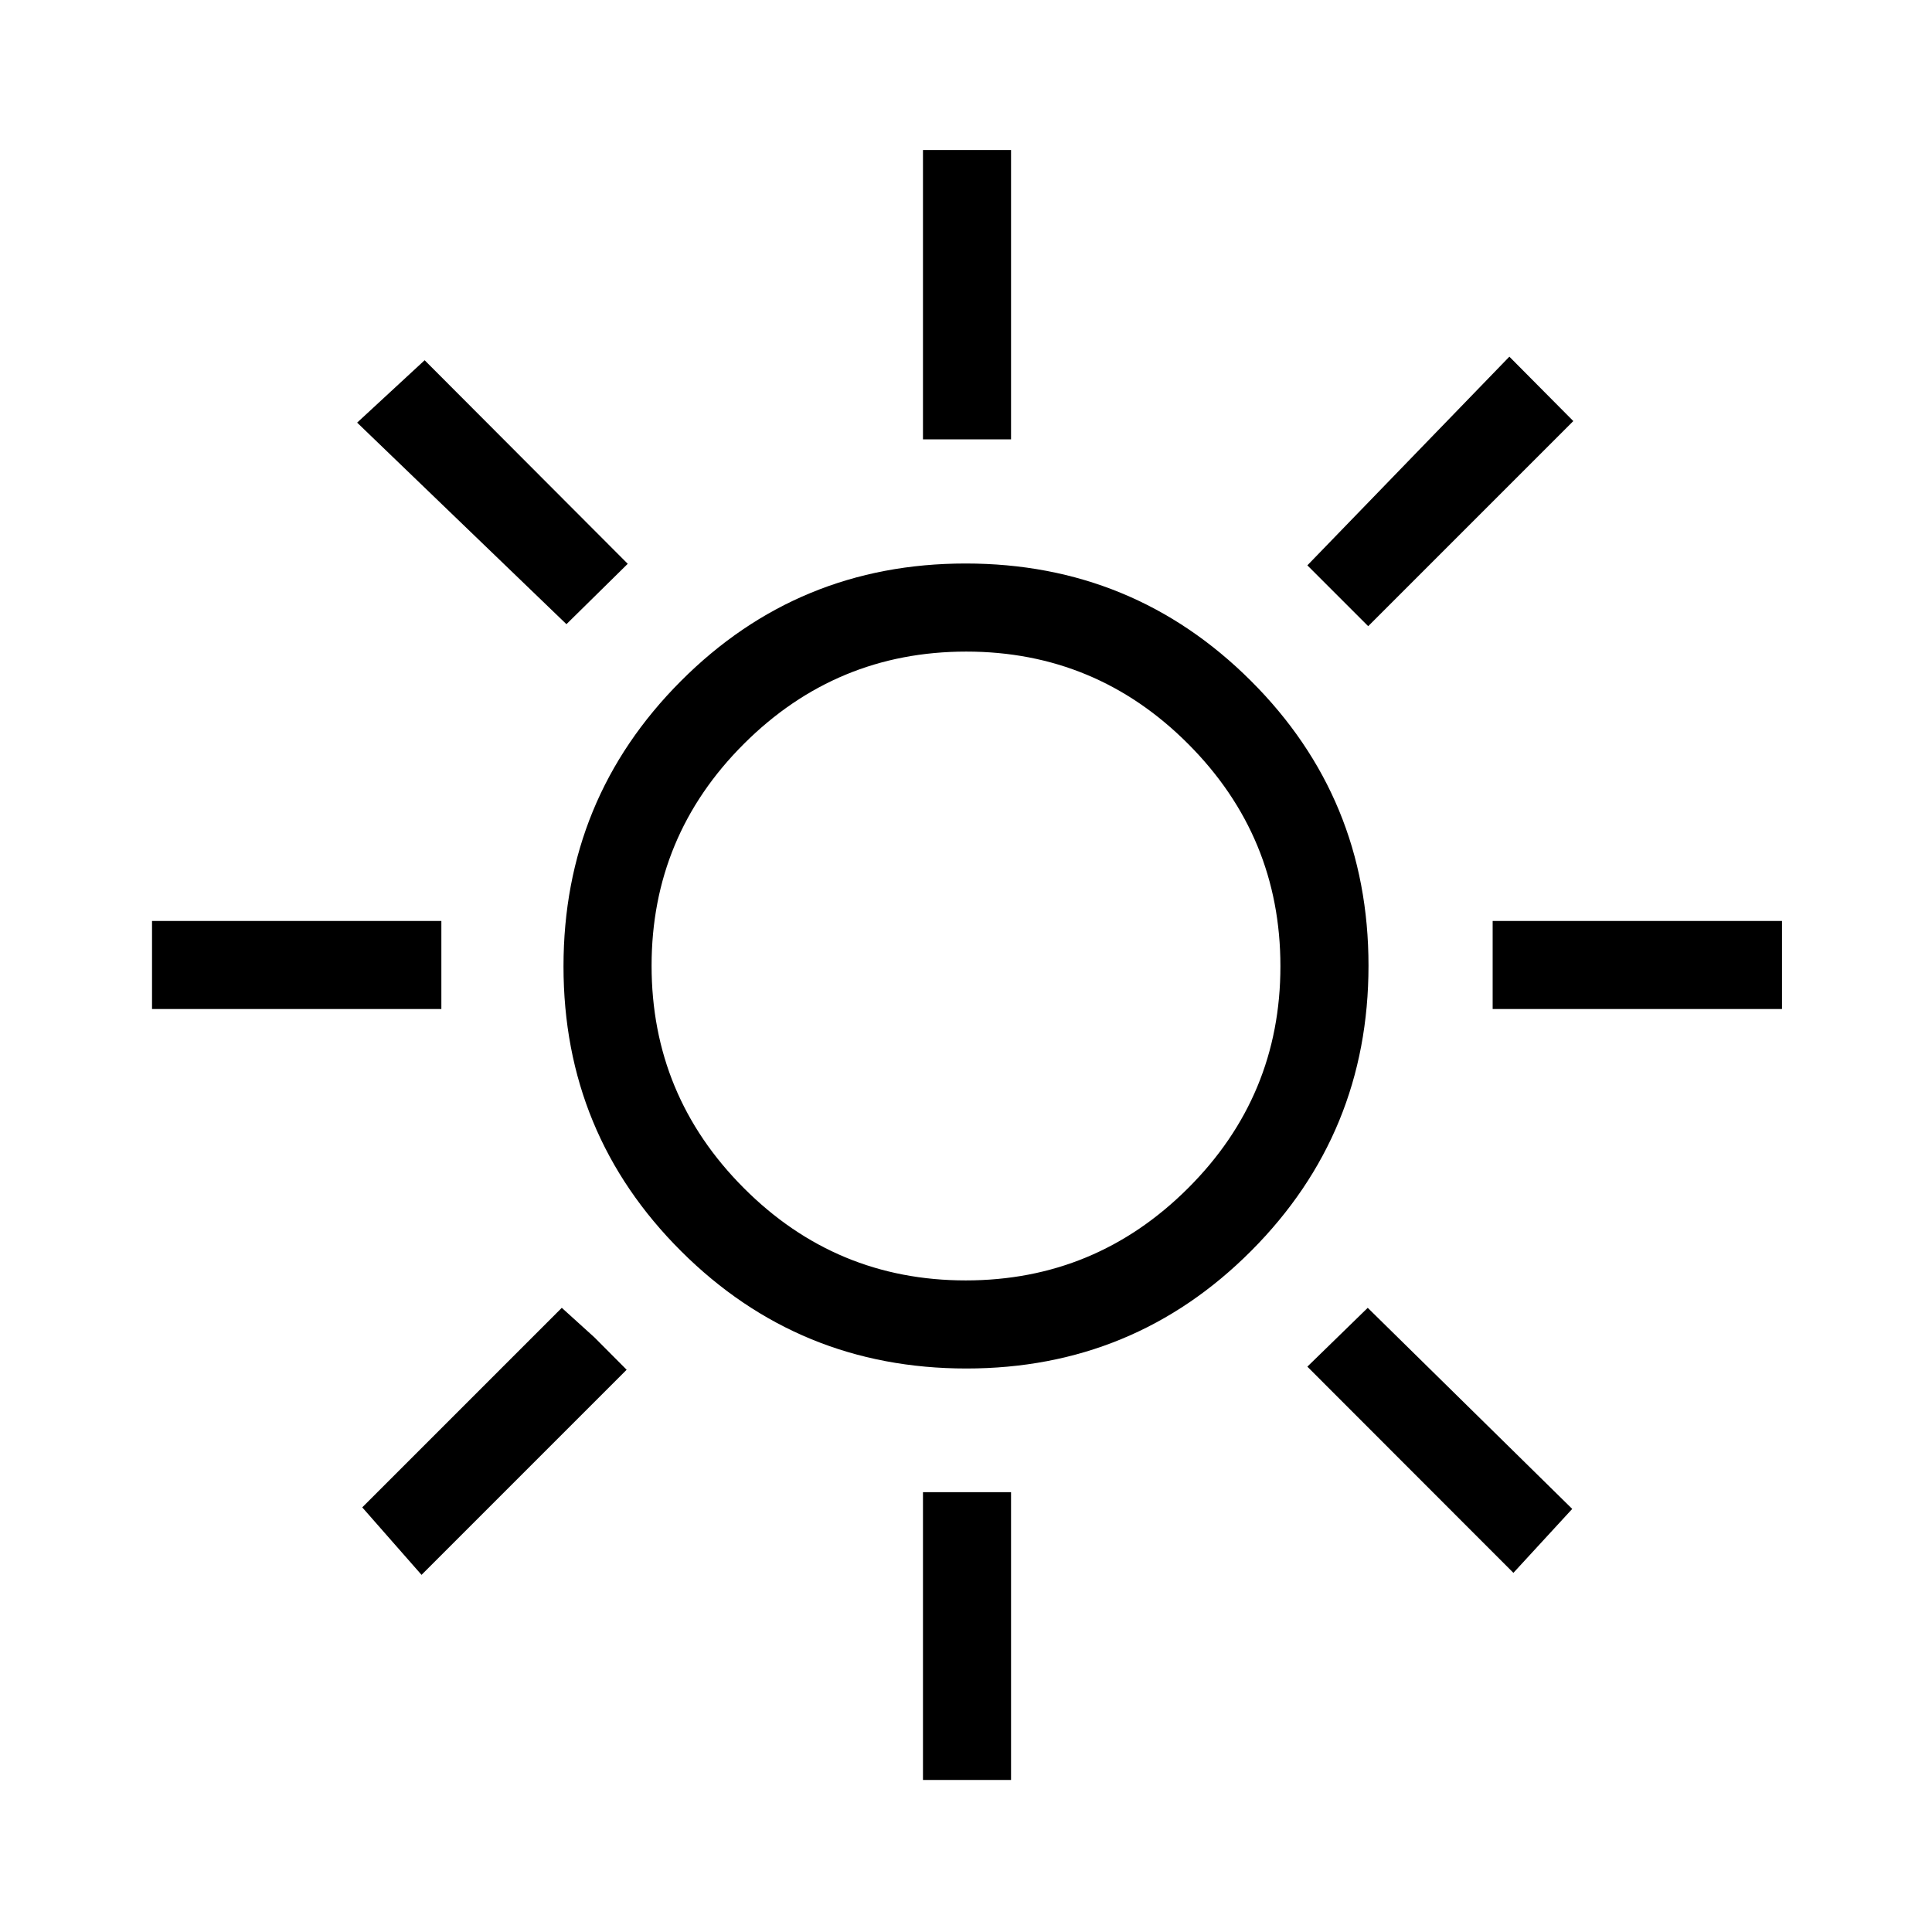 <svg xmlns="http://www.w3.org/2000/svg" height="48" viewBox="0 -960 960 960" width="48"><path d="M458.62-741.69v-143.77h43.76v143.77h-43.76Zm221.23 92.84-30.23-30.23L750-782.77l31.77 32-101.92 101.92Zm61.84 190.23v-43.76h143.77v43.76H741.69ZM458.62-75.54v-143h43.76v143h-43.76ZM281.46-649.85 177.46-750 211-781l100.92 101.15-30.46 30ZM752-178.46 649.62-280.92l30-29.23 101.61 99.92L752-178.46ZM75.54-458.62v-43.76h143.77v43.76H75.54Zm133.92 281.16L180-211l99.15-99.15 16.23 14.7 16 16.07-101.92 101.92ZM480.18-280q-83.26 0-141.72-58.28Q280-396.56 280-479.82q0-83.26 58.28-141.72Q396.56-680 479.82-680q83.26 0 141.72 58.28Q680-563.44 680-480.18q0 83.26-58.28 141.72Q563.44-280 480.18-280Zm-.3-43.77q64.5 0 110.43-45.8 45.92-45.8 45.92-110.31 0-64.5-45.8-110.43-45.8-45.92-110.31-45.92-64.5 0-110.43 45.8-45.92 45.8-45.92 110.31 0 64.5 45.8 110.43 45.8 45.92 110.31 45.92ZM480-480Z"/></svg>
